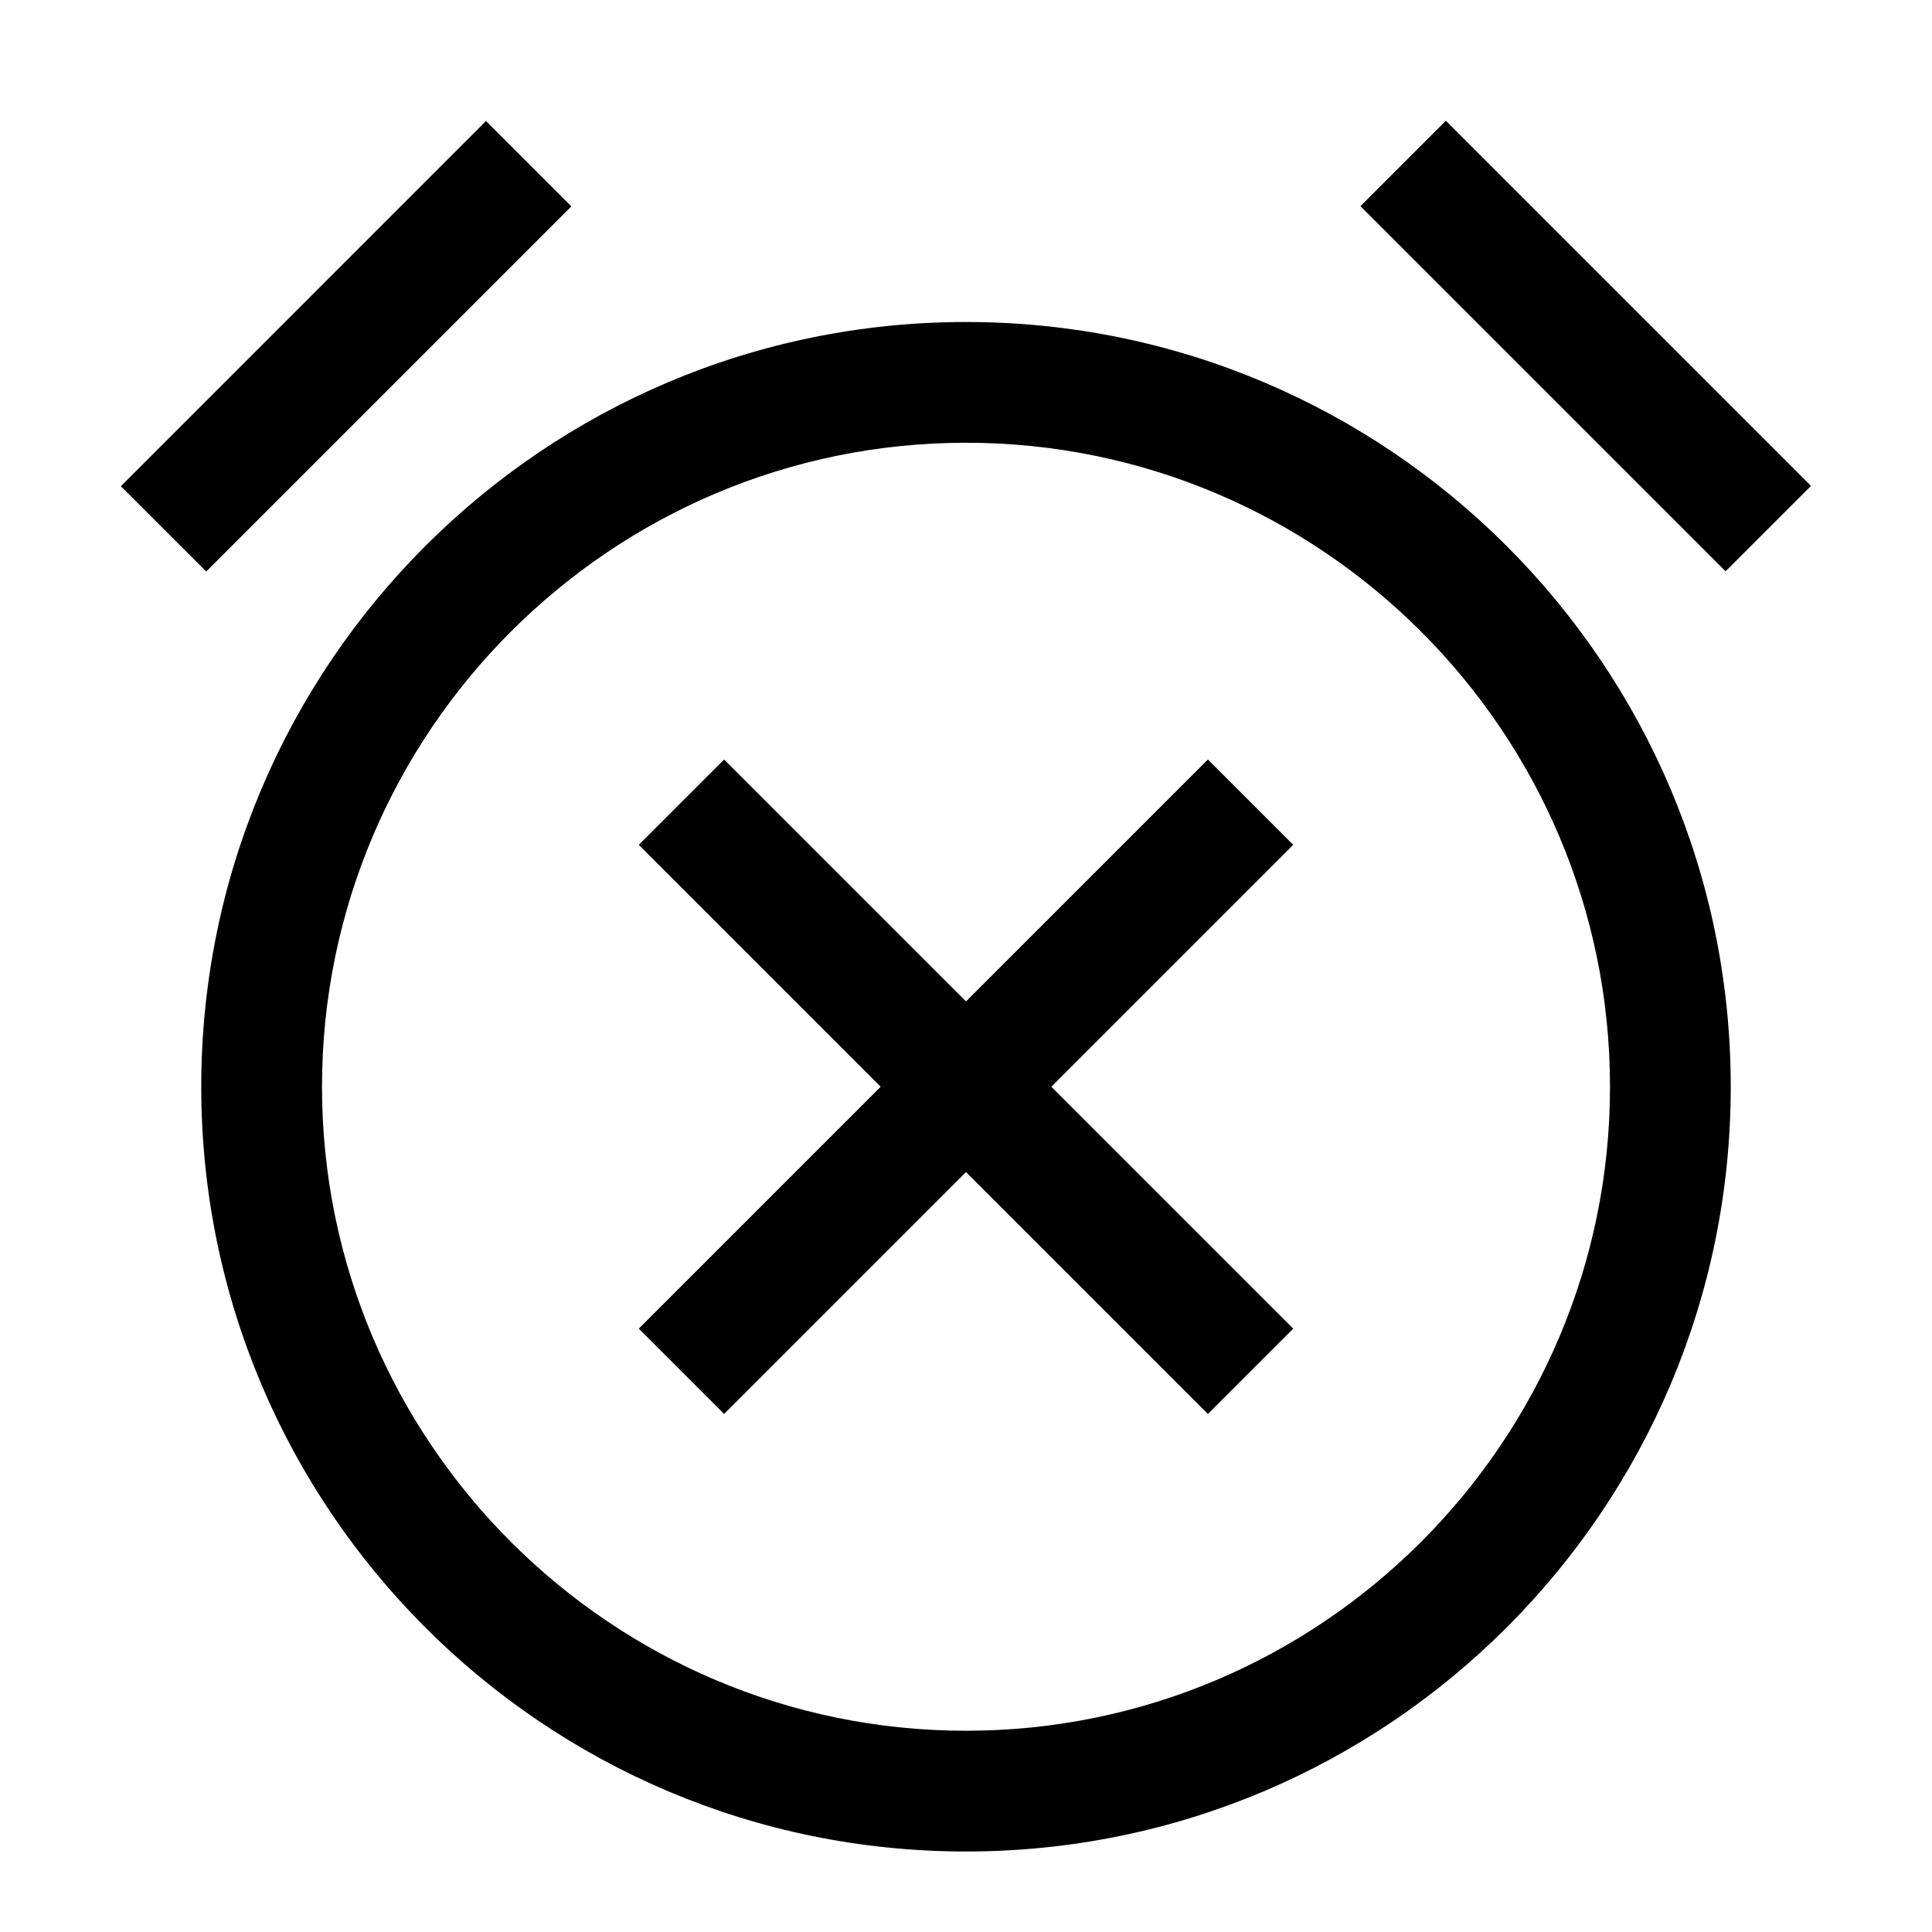 <svg width="24" height="24" viewBox="0 0 24 24" fill="none" xmlns="http://www.w3.org/2000/svg">
<g clip-path="url(#clip0_2459_7870)">
<path d="M15.005 9.435L12 12.44L8.995 9.435L7.935 10.495L10.94 13.5L7.935 16.505L8.995 17.565L12 14.56L15.005 17.565L16.065 16.505L13.06 13.5L16.065 10.495L15.005 9.435Z" fill="black"/>
<path d="M12 4C6.755 4 2.5 8.255 2.5 13.5C2.5 18.745 6.755 23 12 23C17.245 23 21.5 18.745 21.5 13.5C21.5 8.255 17.245 4 12 4ZM12 21.5C7.59 21.5 4 17.91 4 13.5C4 9.09 7.59 5.5 12 5.5C16.41 5.5 20 9.09 20 13.5C20 17.91 16.41 21.5 12 21.5Z" fill="black"/>
<path d="M6.037 1.503L1.501 6.04L2.562 7.1L7.098 2.564L6.037 1.503Z" fill="black"/>
<path d="M17.961 1.5L16.9 2.561L21.436 7.097L22.497 6.036L17.961 1.5Z" fill="black"/>
</g>
<defs>
<clipPath id="clip0_2459_7870">
<rect width="24" height="24" fill="white"/>
</clipPath>
</defs>
</svg>
